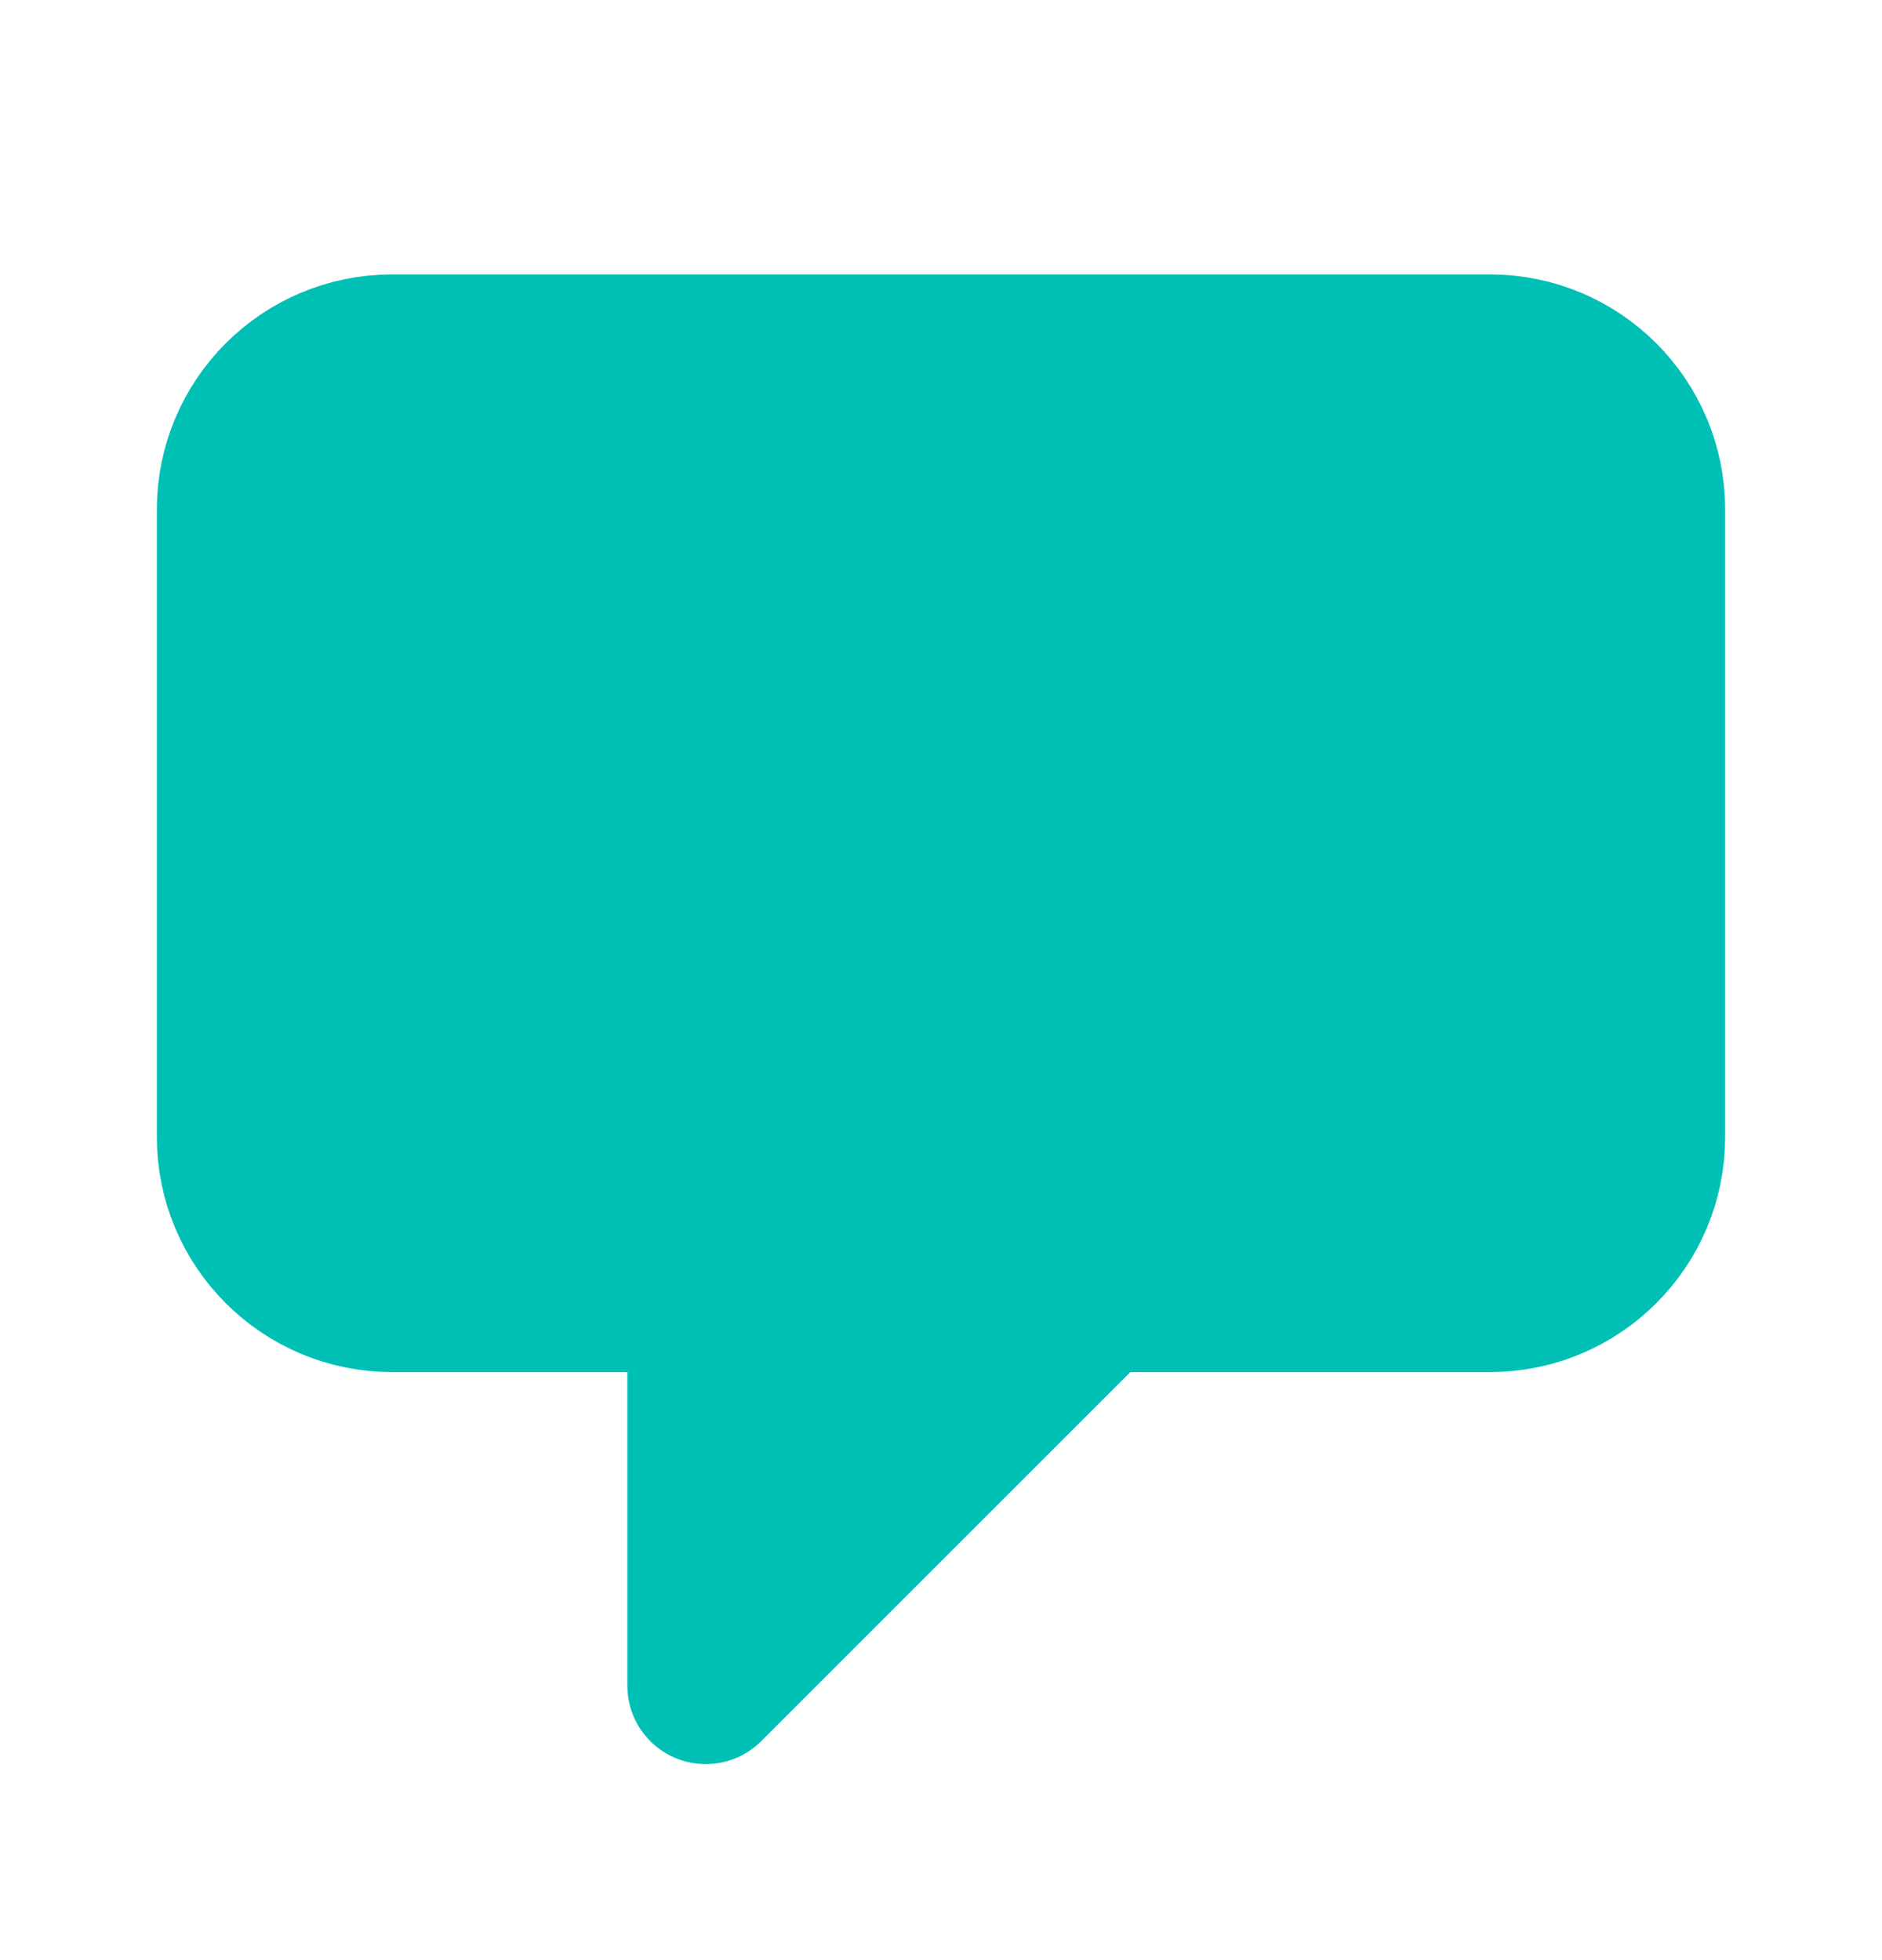 <svg width="24" height="25" viewBox="0 0 24 25" fill="none" xmlns="http://www.w3.org/2000/svg">
<path d="M3 6.5C3 5.395 3.895 4.5 5 4.5H19C20.105 4.5 21 5.395 21 6.5V14.5C21 15.605 20.105 16.5 19 16.5H14L9 21.5V16.5H5C3.895 16.5 3 15.605 3 14.5V6.5Z" fill="#00C0B5" stroke="#00C0B5" stroke-width="2" stroke-linecap="round" stroke-linejoin="round"/>
</svg>
